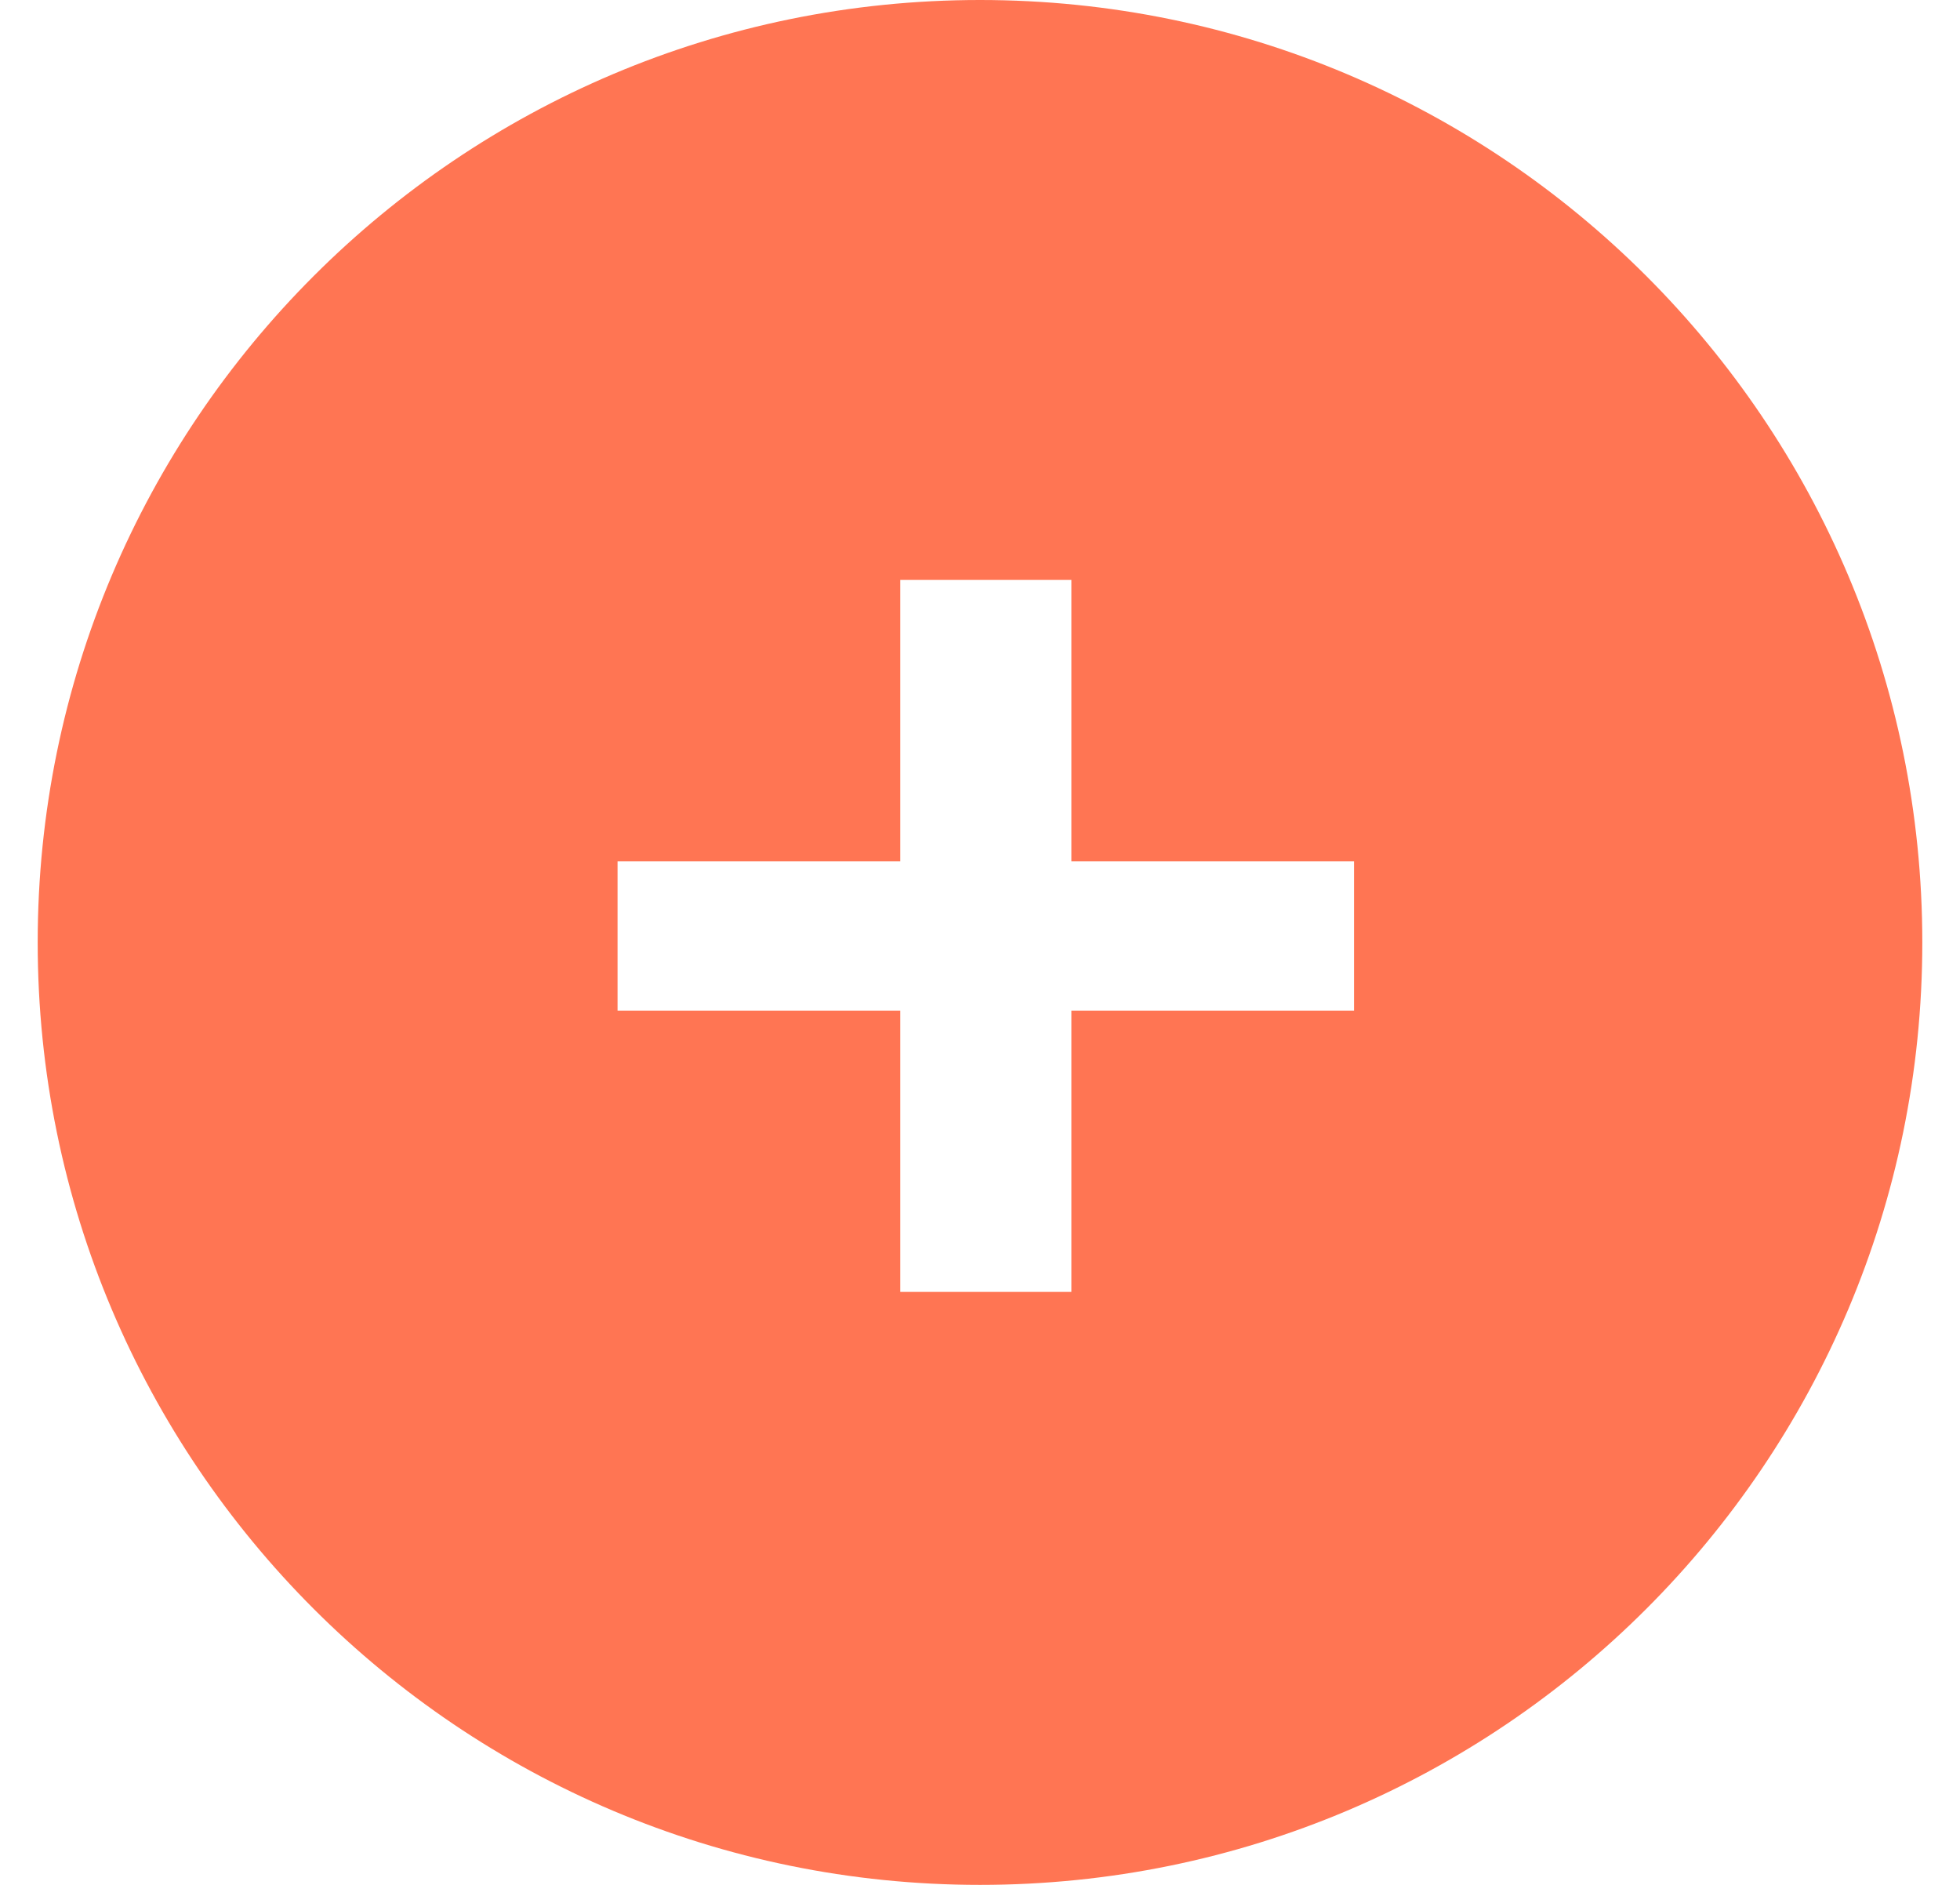 <svg xmlns="http://www.w3.org/2000/svg" width="26" height="25" viewBox="0 0 26 25">
  <path fill="#FF7553" fill-rule="evenodd" d="M5610,931 C5603.096,931 5597.5,925.404 5597.5,918.5 C5597.5,911.596 5603.096,906 5610,906 C5616.904,906 5622.5,911.596 5622.5,918.5 C5622.5,925.404 5616.904,931 5610,931 Z M5611.212,913.692 L5608.942,913.692 L5608.942,917.423 L5605.192,917.423 L5605.192,919.404 L5608.942,919.404 L5608.942,923.135 L5611.212,923.135 L5611.212,919.404 L5614.962,919.404 L5614.962,917.423 L5611.212,917.423 L5611.212,913.692 Z" transform="translate(-5597 -906)"/>
</svg>
